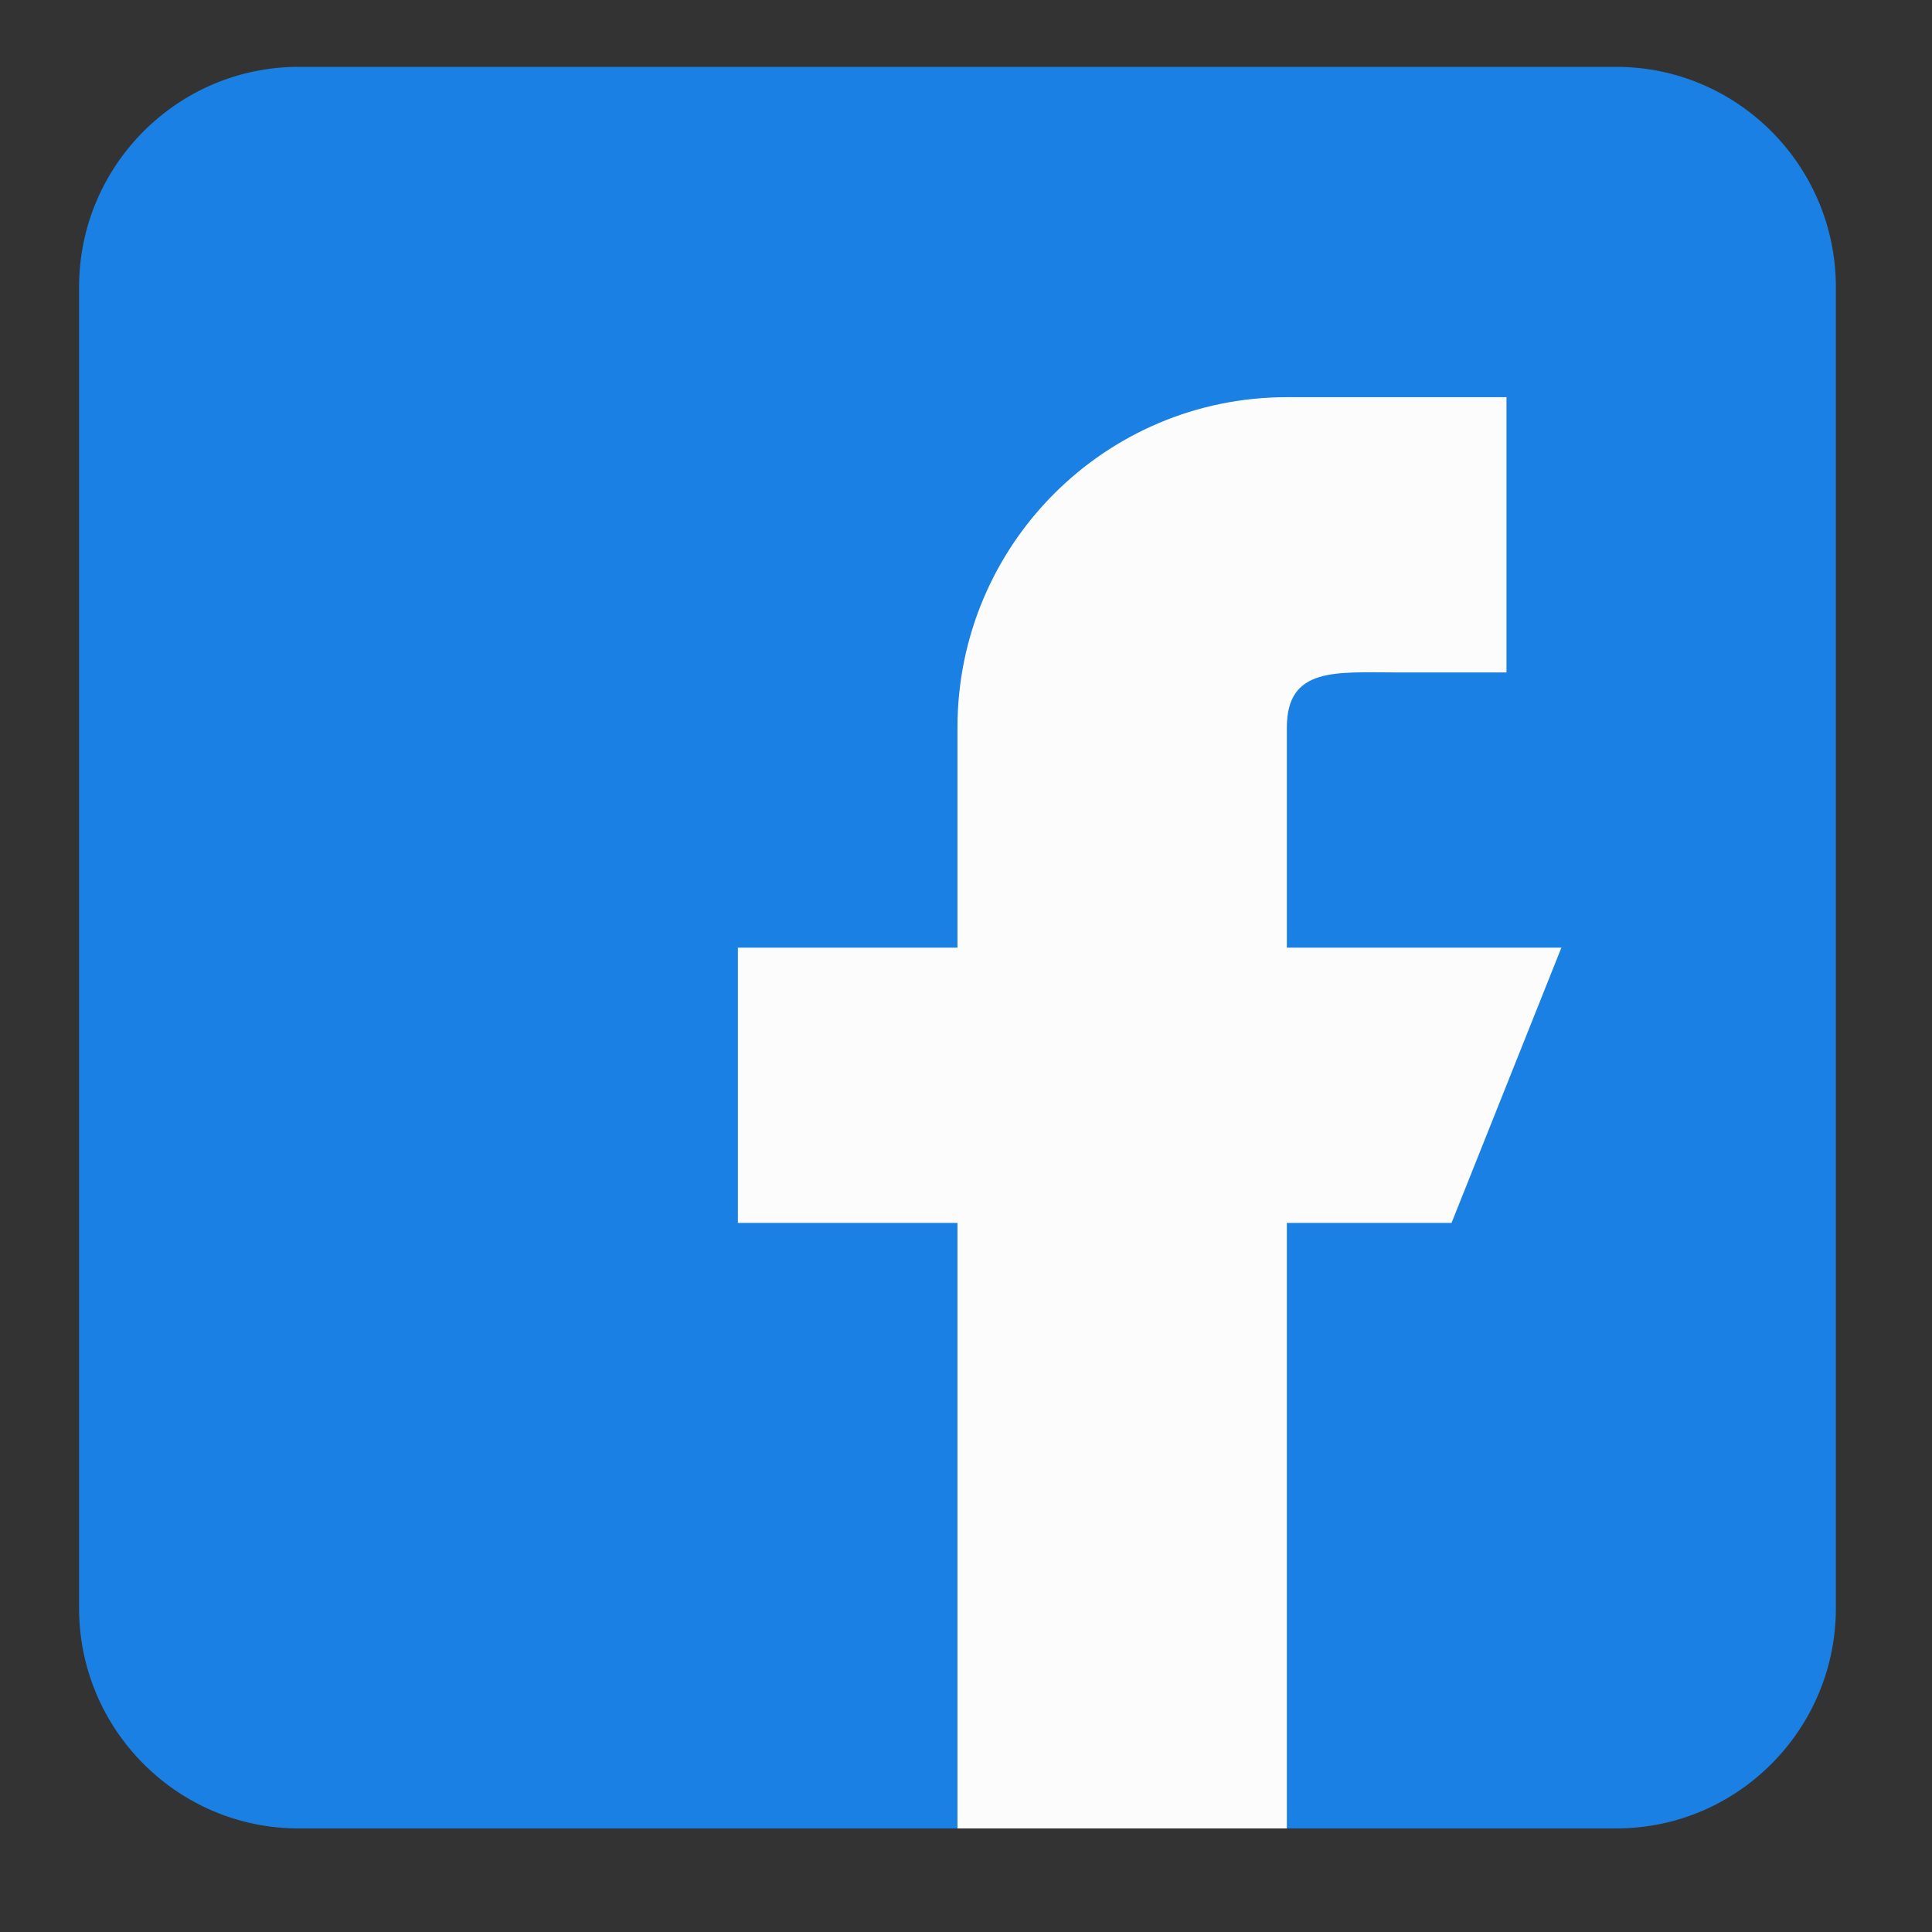 <svg width="41" height="41" viewBox="0 0 41 41" fill="none" xmlns="http://www.w3.org/2000/svg">
<rect x="0" y="0" width="41" height="41" fill="#333333" stroke="none"/>
<path d="M34.3 1.419H6.338C3.768 1.419 1.678 3.516 1.678 6.092V34.129C1.678 36.706 3.769 38.802 6.338 38.802H34.3C36.87 38.802 38.96 36.706 38.96 34.129V6.092C38.96 3.516 36.87 1.419 34.3 1.419Z" fill="#1B80E4"/>
<path d="M33.135 20.111H27.309V15.438C27.309 14.148 28.353 14.27 29.639 14.27H31.97V8.429H27.309C23.448 8.429 20.319 11.566 20.319 15.438V20.111H15.659V25.952H20.319V38.802H27.309V25.952H30.804L33.135 20.111Z" fill="#FCFCFC"/>
</svg>
